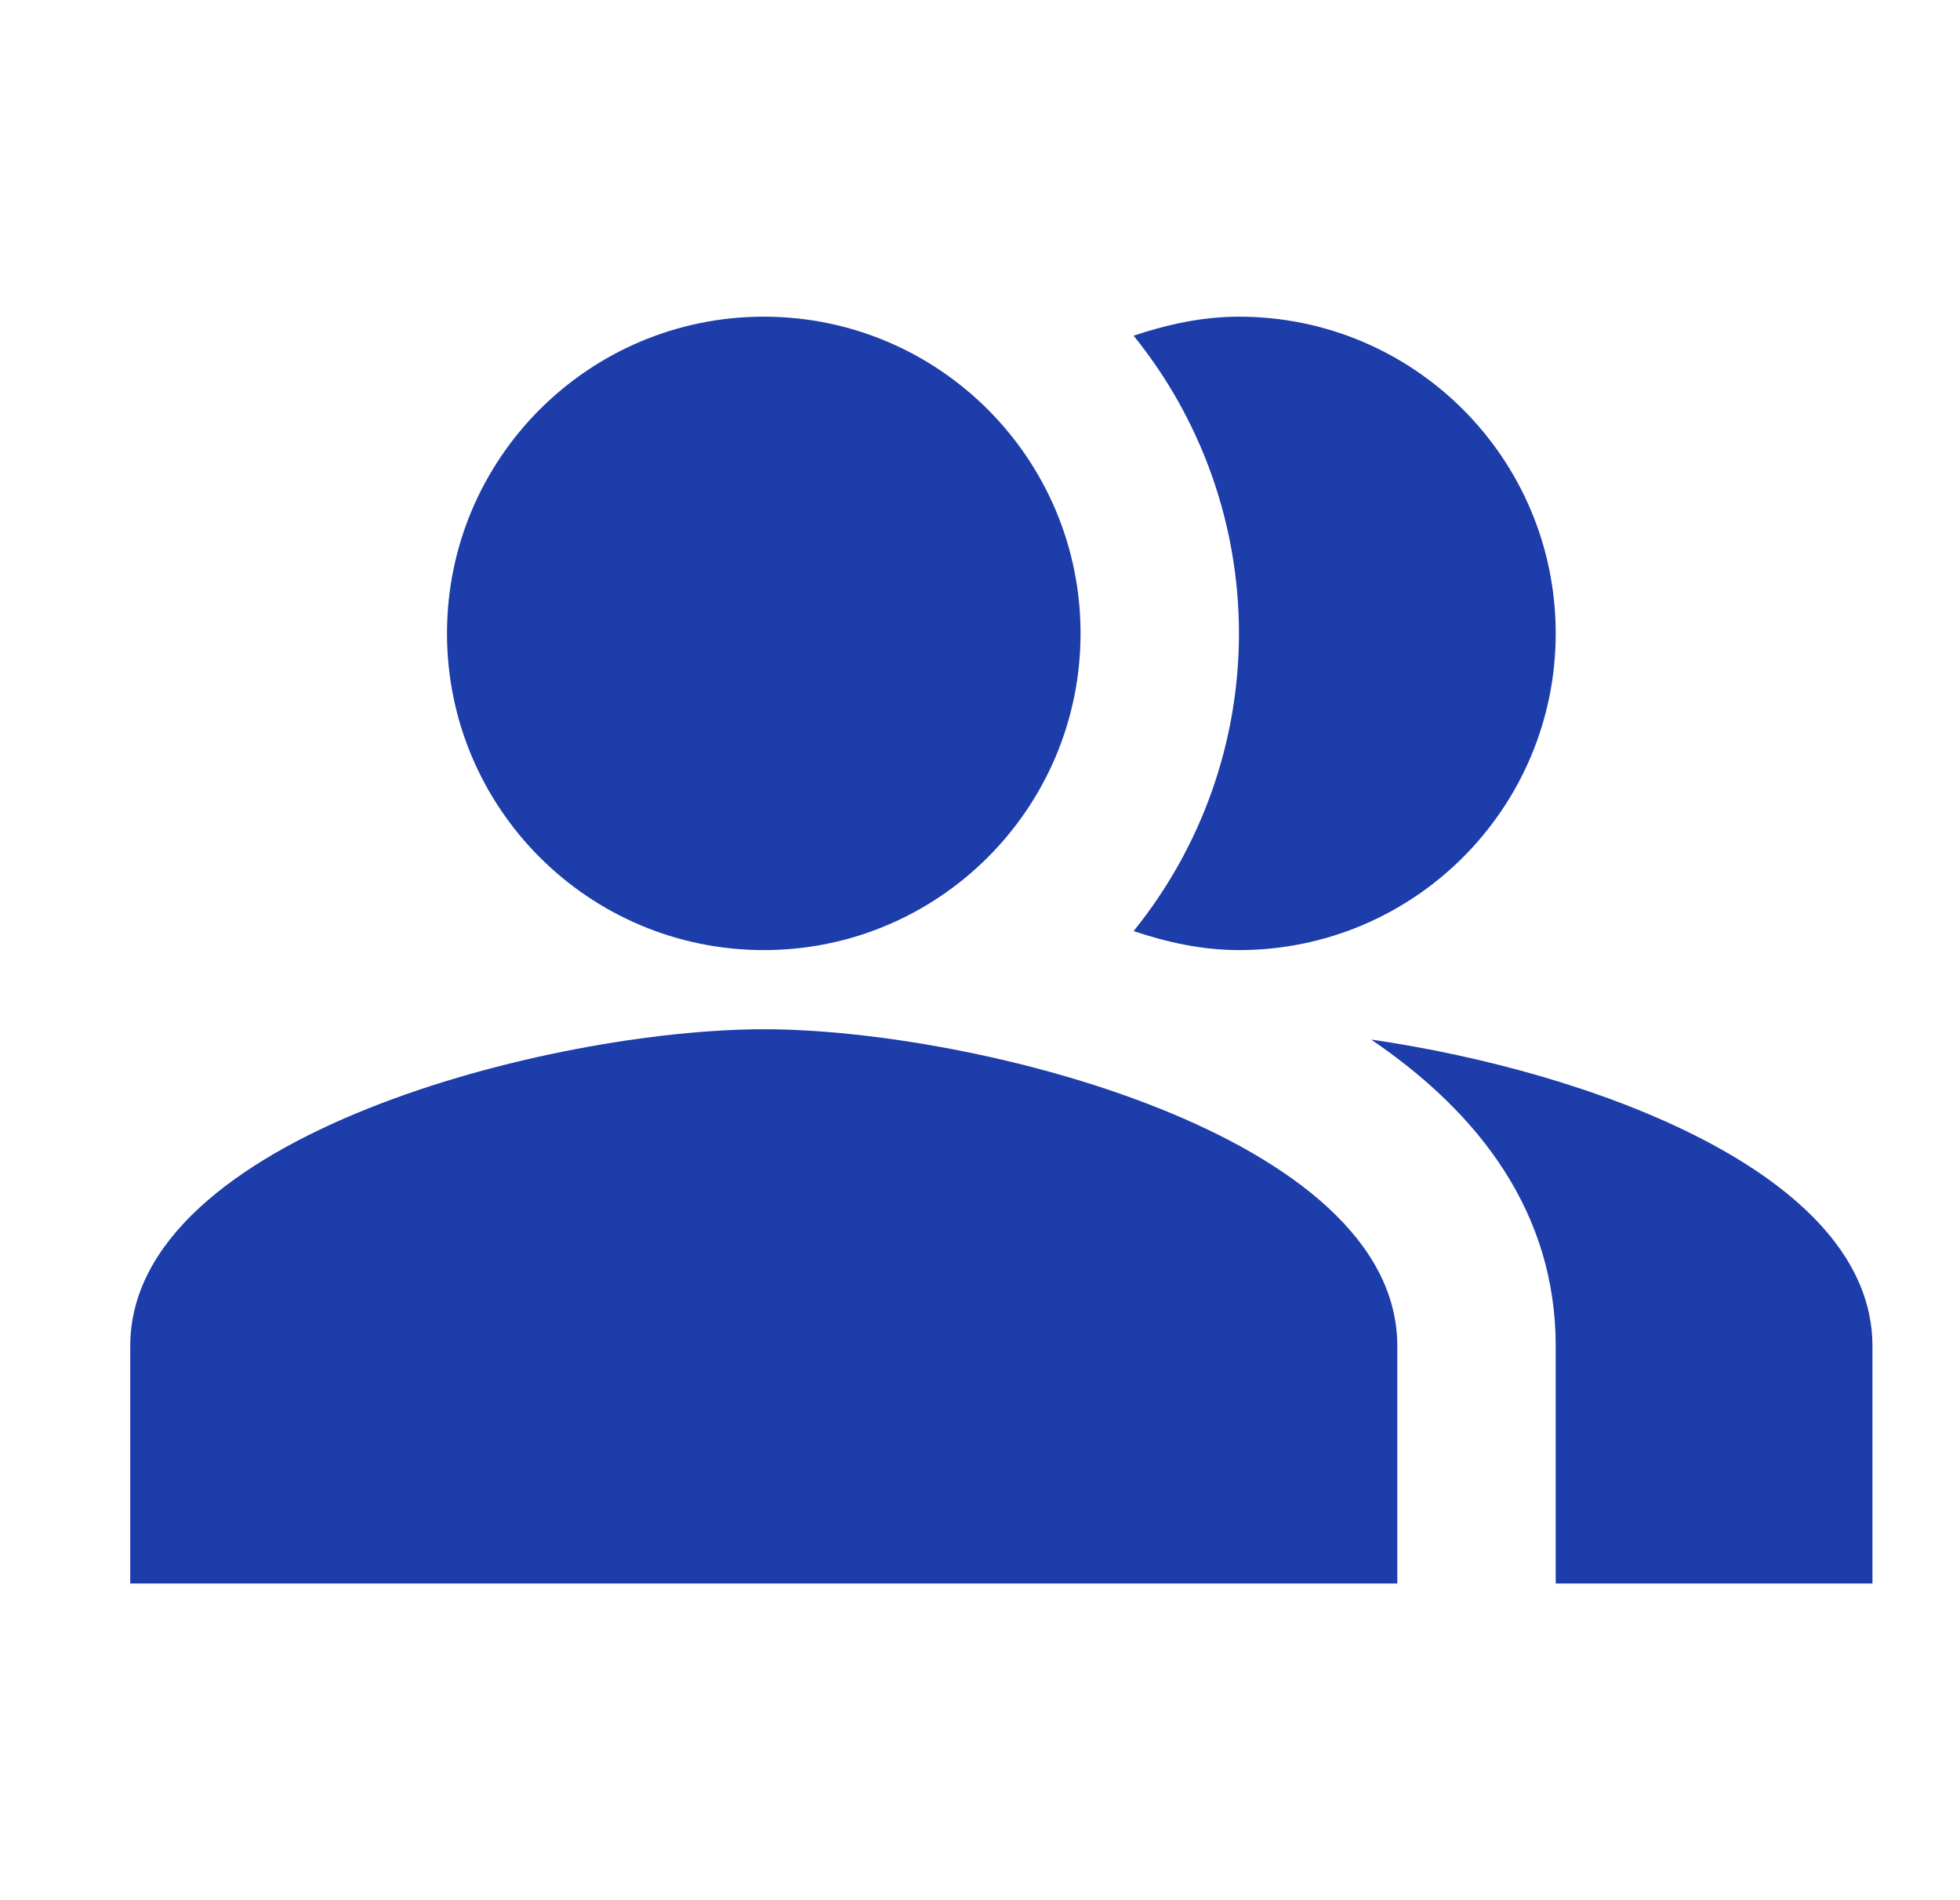 <svg width="33" height="32" viewBox="0 0 33 32" fill="none" xmlns="http://www.w3.org/2000/svg" aria-hidden="true" focusable="false">
<path fill-rule="evenodd" clip-rule="evenodd" d="M23.086 17.507C24.913 18.747 26.193 20.427 26.193 22.667V26.667H31.526V22.667C31.526 19.76 26.766 18.04 23.086 17.507Z" fill="#1C3DAA"/>
<path d="M12.86 16C15.805 16 18.193 13.612 18.193 10.667C18.193 7.721 15.805 5.333 12.86 5.333C9.914 5.333 7.526 7.721 7.526 10.667C7.526 13.612 9.914 16 12.86 16Z" fill="#1C3DAA"/>
<path fill-rule="evenodd" clip-rule="evenodd" d="M20.86 16C23.806 16 26.193 13.613 26.193 10.667C26.193 7.72 23.806 5.333 20.86 5.333C20.233 5.333 19.646 5.467 19.086 5.653C20.234 7.072 20.86 8.842 20.86 10.667C20.86 12.491 20.234 14.261 19.086 15.68C19.646 15.867 20.233 16 20.86 16ZM12.86 17.333C9.3 17.333 2.193 19.12 2.193 22.667V26.667H23.526V22.667C23.526 19.12 16.42 17.333 12.86 17.333Z" fill="#1C3DAA"/>
</svg>